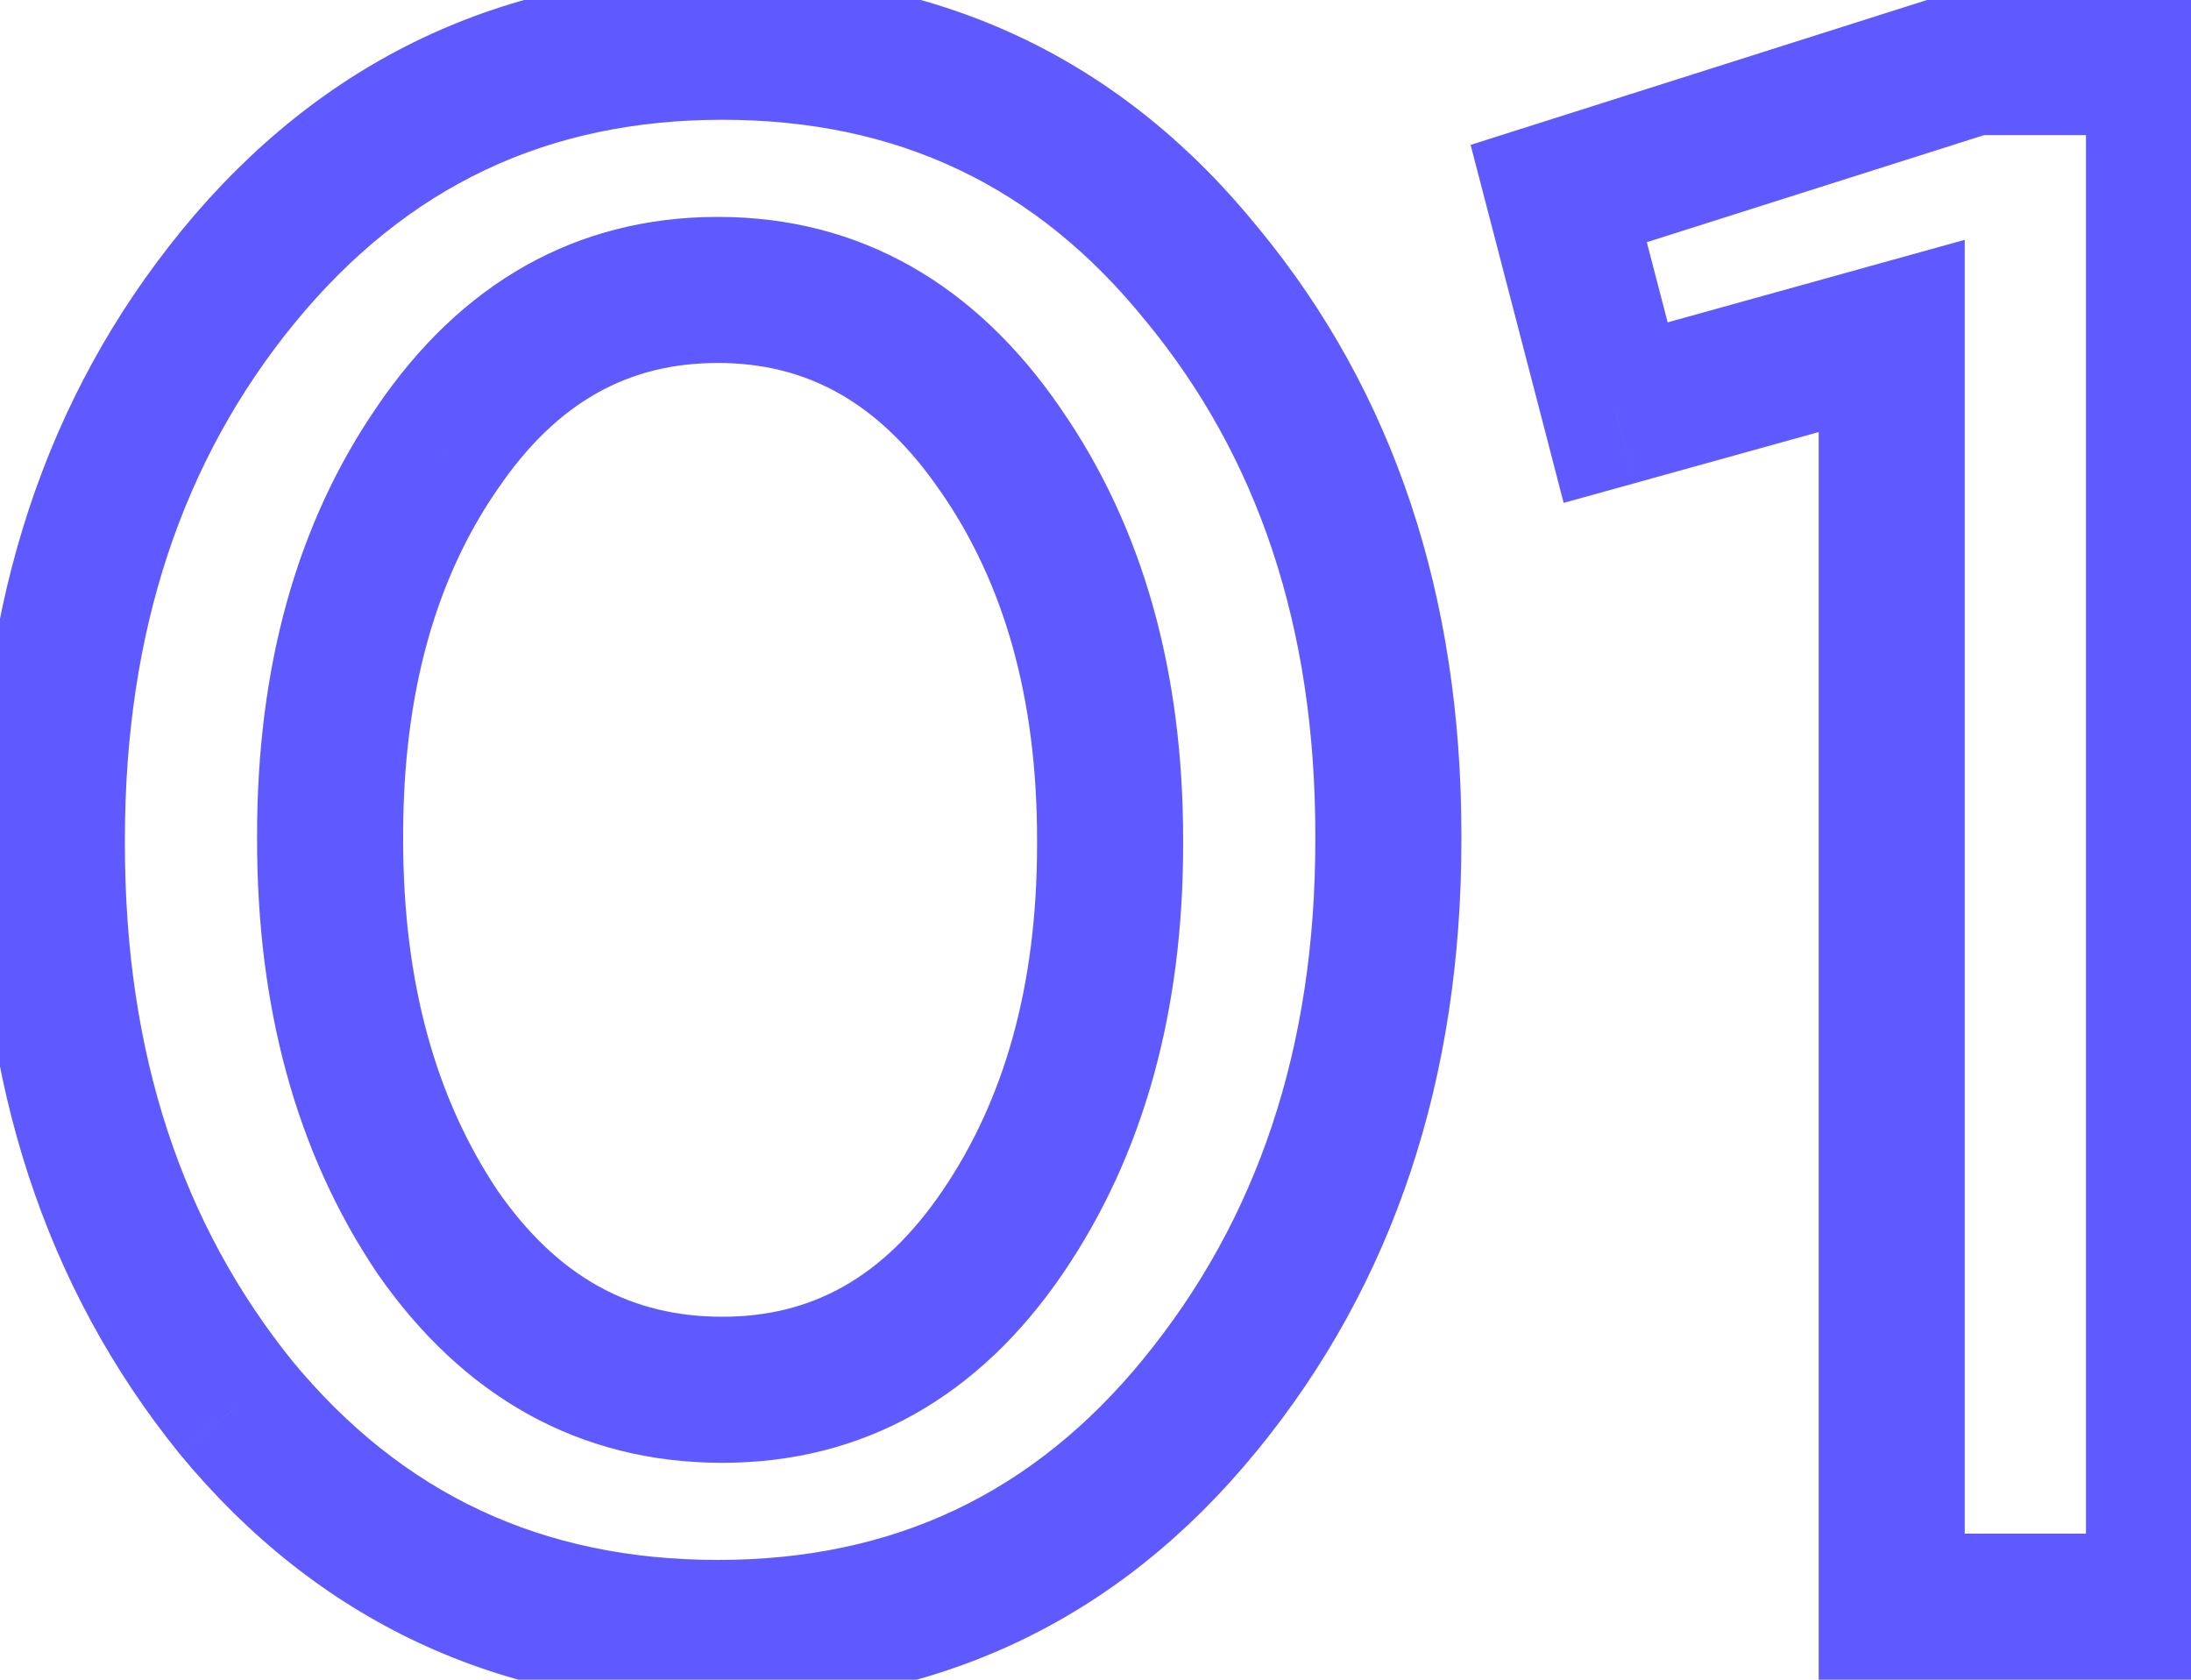<svg width="30" height="23" viewBox="0 0 30 23" fill="none" xmlns="http://www.w3.org/2000/svg">
<path d="M16.43 19.24L15.656 18.606L15.656 18.607L16.43 19.24ZM3.23 19.27L2.452 19.898L2.459 19.907L3.23 19.27ZM3.26 3.79L2.486 3.156L2.486 3.157L3.26 3.79ZM16.46 3.76L15.682 4.388L15.689 4.396L16.46 3.76ZM13.73 16.87L14.557 17.433V17.433L13.73 16.87ZM13.7 6.16L12.875 6.725L12.879 6.73L13.7 6.16ZM5.99 6.13L6.813 6.698L6.817 6.693L5.99 6.13ZM5.99 16.87L5.16 17.427L5.164 17.434L5.169 17.44L5.99 16.87ZM15.656 18.607C14.147 20.453 12.232 21.36 9.83 21.36V23.36C12.828 23.36 15.313 22.187 17.204 19.873L15.656 18.607ZM9.83 21.36C7.425 21.36 5.509 20.46 4.001 18.634L2.459 19.907C4.351 22.2 6.835 23.36 9.83 23.36V21.36ZM4.008 18.642C2.492 16.765 1.71 14.426 1.71 11.56H-0.29C-0.29 14.814 0.608 17.615 2.452 19.898L4.008 18.642ZM1.71 11.56V11.5H-0.29V11.56H1.71ZM1.71 11.5C1.71 8.637 2.5 6.3 4.034 4.423L2.486 3.157C0.62 5.44 -0.29 8.243 -0.29 11.5H1.71ZM4.034 4.424C5.565 2.554 7.492 1.64 9.89 1.64V-0.36C6.888 -0.36 4.395 0.826 2.486 3.156L4.034 4.424ZM9.89 1.64C12.291 1.64 14.194 2.546 15.682 4.388L17.238 3.132C15.366 0.814 12.889 -0.36 9.89 -0.36V1.64ZM15.689 4.396C17.22 6.252 18.01 8.577 18.01 11.44H20.01C20.01 8.183 19.1 5.388 17.231 3.123L15.689 4.396ZM18.01 11.44V11.5H20.01V11.44H18.01ZM18.01 11.5C18.01 14.36 17.211 16.708 15.656 18.606L17.204 19.874C19.089 17.572 20.01 14.76 20.01 11.5H18.01ZM9.89 20.03C11.839 20.03 13.413 19.113 14.557 17.433L12.903 16.307C12.087 17.507 11.101 18.03 9.89 18.03V20.03ZM14.557 17.433C15.671 15.795 16.2 13.819 16.2 11.56H14.2C14.2 13.501 13.749 15.065 12.903 16.307L14.557 17.433ZM16.2 11.56V11.5H14.2V11.56H16.2ZM16.2 11.5C16.2 9.219 15.66 7.229 14.521 5.59L12.879 6.73C13.74 7.971 14.2 9.541 14.2 11.5H16.2ZM14.525 5.595C13.365 3.901 11.784 2.97 9.83 2.97V4.97C11.036 4.97 12.035 5.499 12.875 6.725L14.525 5.595ZM9.83 2.97C7.881 2.97 6.307 3.887 5.163 5.567L6.817 6.693C7.633 5.493 8.619 4.97 9.83 4.97V2.97ZM5.167 5.562C4.048 7.184 3.52 9.164 3.52 11.44H5.52C5.52 9.476 5.972 7.916 6.813 6.698L5.167 5.562ZM3.52 11.44V11.5H5.52V11.44H3.52ZM3.52 11.5C3.52 13.777 4.048 15.771 5.16 17.427L6.82 16.313C5.972 15.049 5.52 13.463 5.52 11.5H3.52ZM5.169 17.44C6.335 19.119 7.927 20.03 9.89 20.03V18.03C8.653 18.03 7.645 17.501 6.811 16.3L5.169 17.44ZM25.902 22H24.902V23H25.902V22ZM25.902 4.6H26.902V3.284L25.635 3.636L25.902 4.6ZM22.122 5.65L21.155 5.902L21.41 6.886L22.39 6.614L22.122 5.65ZM21.343 2.65L21.04 1.697L20.136 1.984L20.375 2.902L21.343 2.65ZM27.012 0.85V-0.15H26.858L26.71 -0.103L27.012 0.85ZM29.562 0.85H30.562V-0.15H29.562V0.85ZM29.562 22V23H30.562V22H29.562ZM26.902 22V4.6H24.902V22H26.902ZM25.635 3.636L21.855 4.686L22.39 6.614L26.17 5.564L25.635 3.636ZM23.09 5.398L22.31 2.398L20.375 2.902L21.155 5.902L23.09 5.398ZM21.645 3.603L27.315 1.803L26.71 -0.103L21.04 1.697L21.645 3.603ZM27.012 1.85H29.562V-0.15H27.012V1.85ZM28.562 0.85V22H30.562V0.85H28.562ZM29.562 21H25.902V23H29.562V21Z" fill="#5E5AFF"/>
</svg>
